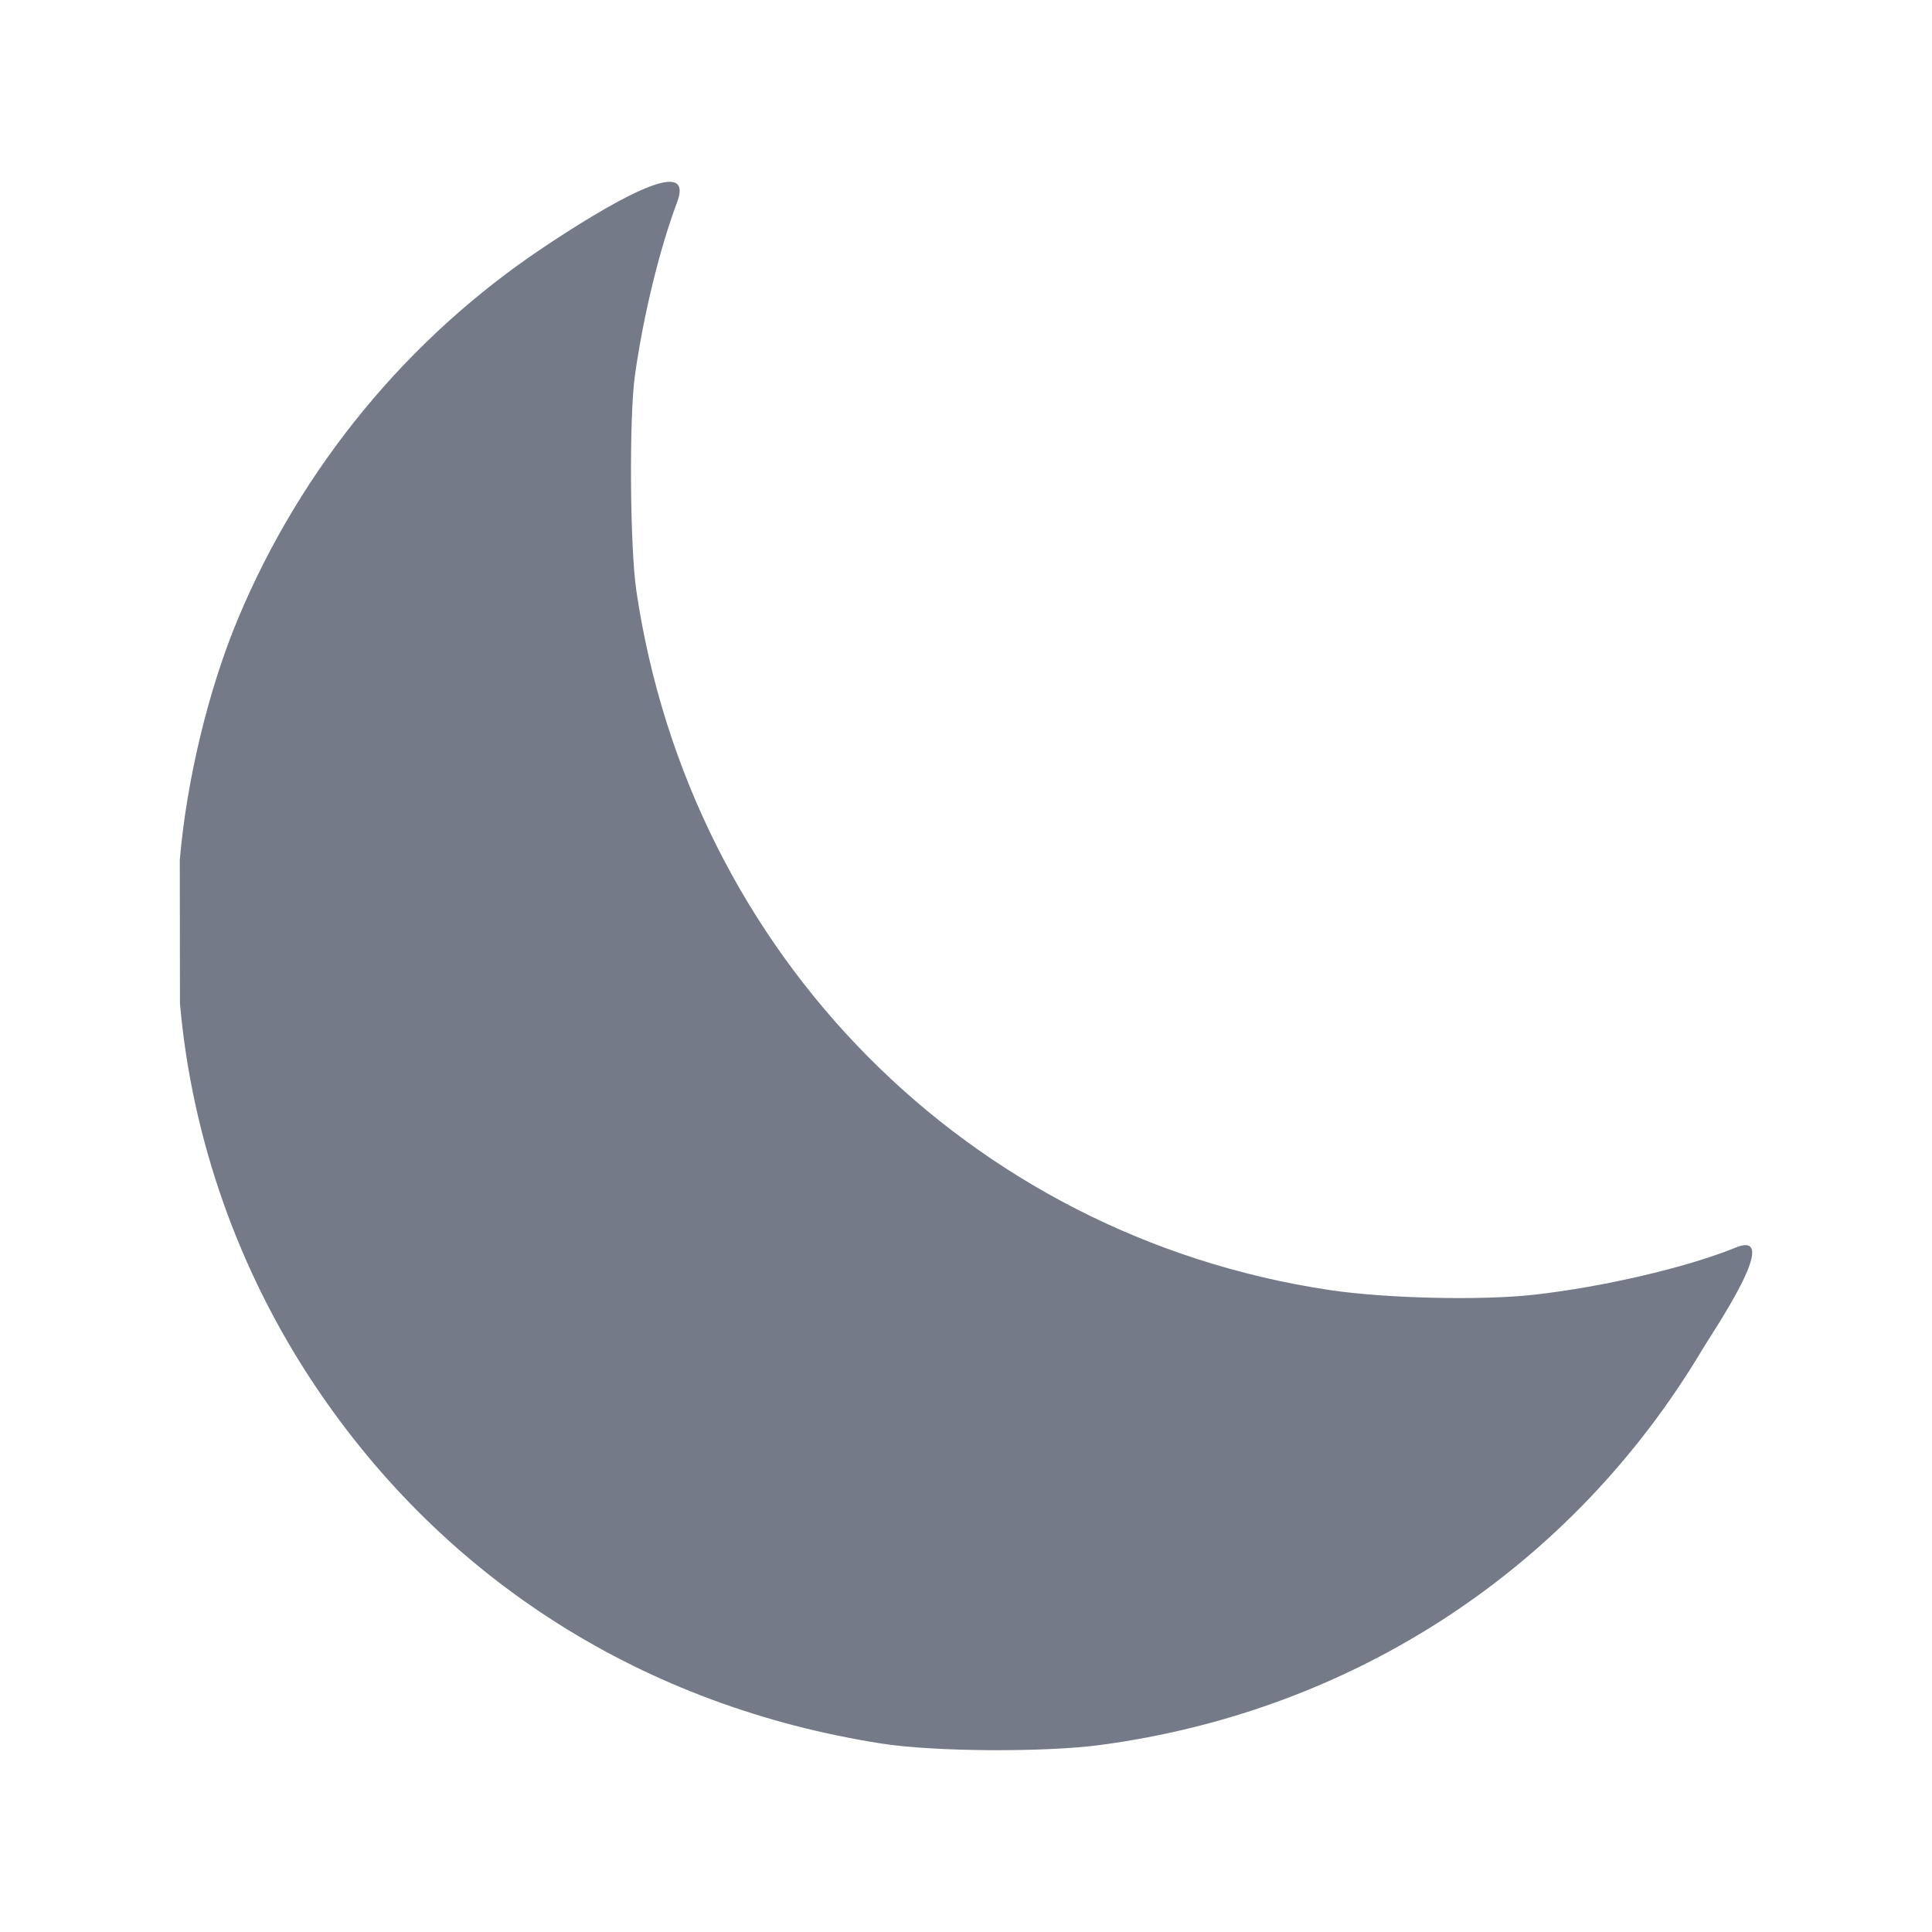 <?xml version="1.0" encoding="UTF-8" standalone="no"?>
<!-- Created with Inkscape (http://www.inkscape.org/) -->

<svg
   width="2000"
   height="2000"
   viewBox="0 0 2000 2000"
   version="1.1"
   id="svg1"
   xml:space="preserve"
   inkscape:version="1.3.2 (091e20e, 2023-11-25, custom)"
   sodipodi:docname="Moon.svg"
   xmlns:inkscape="http://www.inkscape.org/namespaces/inkscape"
   xmlns:sodipodi="http://sodipodi.sourceforge.net/DTD/sodipodi-0.dtd"
   xmlns="http://www.w3.org/2000/svg"
   xmlns:svg="http://www.w3.org/2000/svg"><sodipodi:namedview
     id="namedview1"
     pagecolor="#505050"
     bordercolor="#eeeeee"
     borderopacity="1"
     inkscape:showpageshadow="0"
     inkscape:pageopacity="0"
     inkscape:pagecheckerboard="0"
     inkscape:deskcolor="#505050"
     inkscape:document-units="px"
     inkscape:zoom="0.20546875"
     inkscape:cx="1126.692"
     inkscape:cy="868.74525"
     inkscape:window-width="1920"
     inkscape:window-height="1111"
     inkscape:window-x="-9"
     inkscape:window-y="-9"
     inkscape:window-maximized="1"
     inkscape:current-layer="layer1" /><defs
     id="defs1" /><g
     inkscape:label="Layer 1"
     inkscape:groupmode="layer"
     id="layer1"><path
       style="fill:#747a88;fill-opacity:1"
       d="m 186.118,890.03 c 7.148,-82.975 29.898,-177.091 60.411,-249.92 65.565,-156.494 175.526,-290.129 315.903,-383.915 64.129,-42.845 158.047,-99.138 138.545,-47.007 -18.334,49.011 -34.956,117.248 -43.711,179.444 -6.054,43.01 -5.18,177.819 1.443,222.68 55.624,376.76 344.128,668.016 717.217,724.06 58.579,8.8 157.397,11.074 212.357,4.888 71.138,-8.007 155.911,-27.727 206.843,-48.117 53.626,-23.419 -23.871,89.343 -32.895,104.92 -134.799,225.927 -360.284,374.119 -622.748,409.278 -58.24,7.802 -172.232,7.11 -226.613,-1.375 C 667.385,1766.666 461.169,1636.395 325.944,1434.194 247.036,1316.205 198.644,1179.231 186.296,1038.923 Z"
       id="path1-4"
       sodipodi:nodetypes="csssssssssssscc" /></g></svg>
